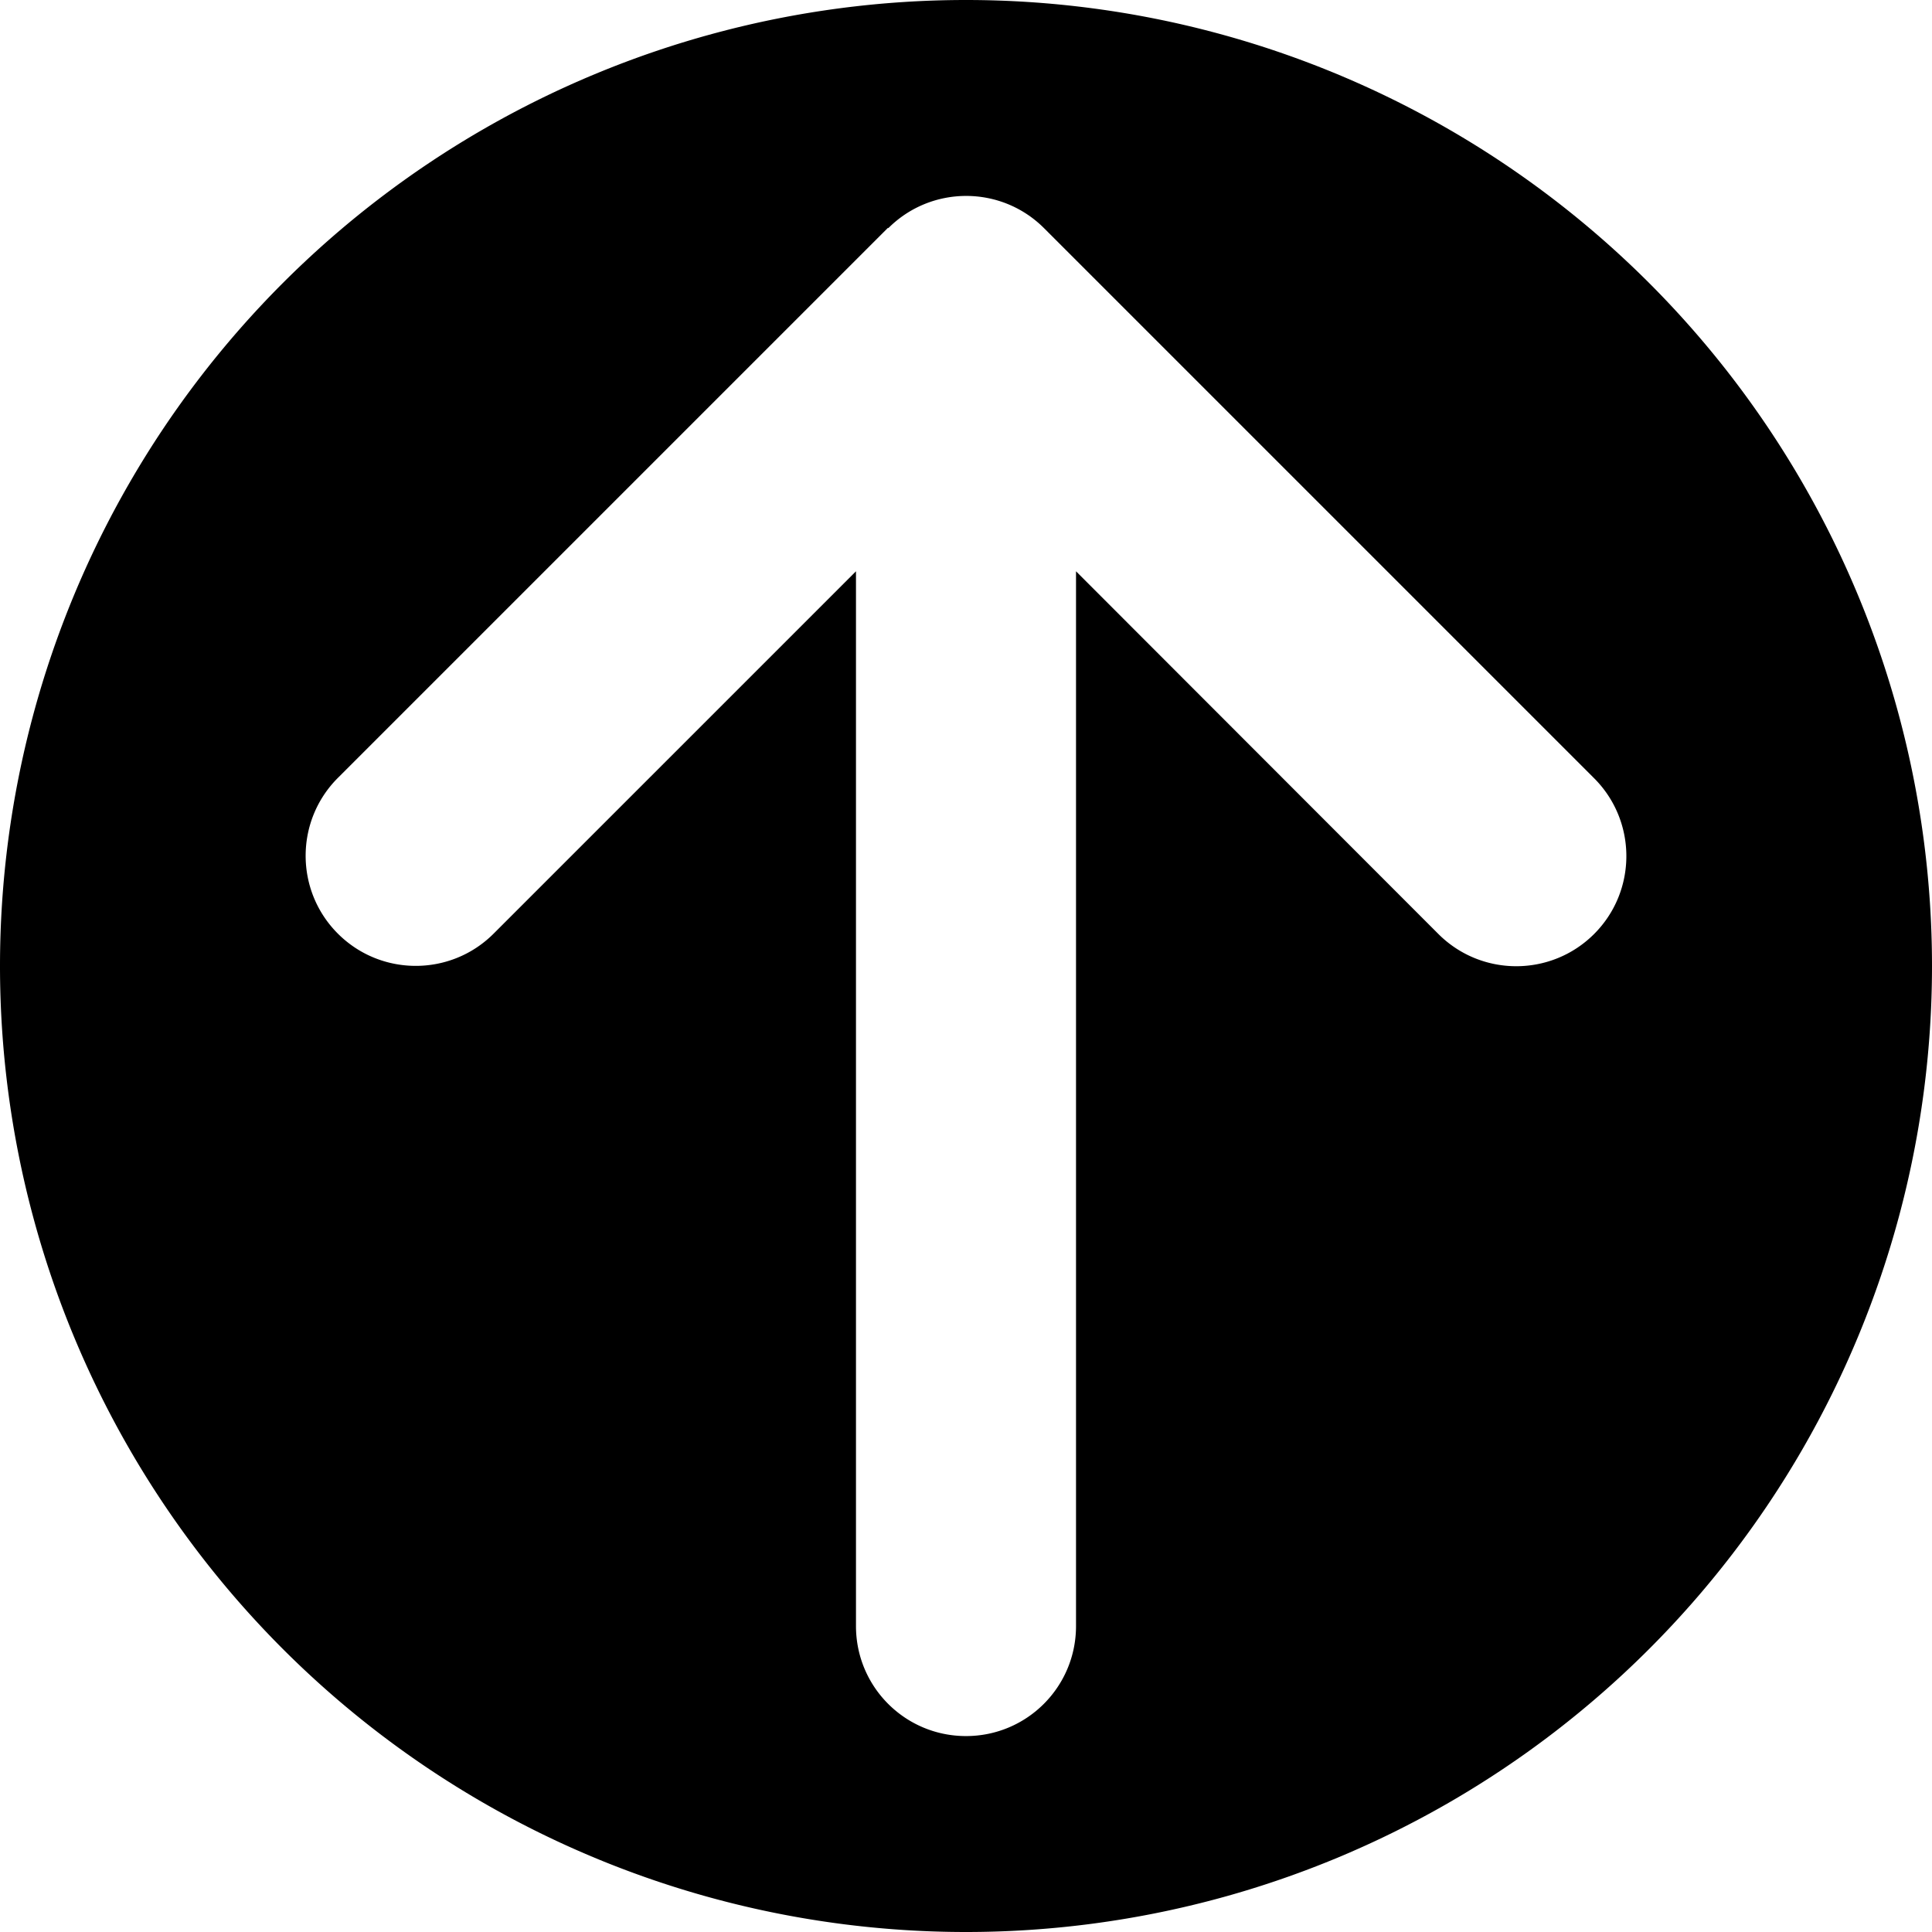 <?xml version="1.0" encoding="UTF-8" standalone="no"?>
<!-- Created with Inkscape (http://www.inkscape.org/) -->

<svg
   viewBox="0 0 512 512"
   version="1.1"
   id="svg136"
   xml:space="preserve"
   xmlns="http://www.w3.org/2000/svg"
   xmlns:svg="http://www.w3.org/2000/svg"><defs
     id="defs133" /><g
     id="layer1" class="svgIconFill"><path
       id="path489"
       style="fill-opacity:1;stroke:none;stroke-width:64;stroke-miterlimit:10;paint-order:markers fill stroke"
       d="M -256 0 A 256 256 0 0 0 0 -256 A 256 256 0 0 0 -256 -512 A 256 256 0 0 0 -512 -256 A 256 256 0 0 0 -256 0 z M -256.045 -51.924 C -263.516 -51.924 -270.987 -54.772 -276.682 -60.467 L -422.459 -206.242 C -433.848 -217.631 -433.848 -236.127 -422.459 -247.516 C -411.07 -258.904 -392.574 -258.904 -381.186 -247.516 L -285.156 -151.395 L -285.156 -430.92 C -285.156 -447.046 -272.126 -460.076 -256 -460.076 C -239.874 -460.076 -226.844 -447.046 -226.844 -430.92 L -226.844 -151.395 L -130.814 -247.424 C -119.426 -258.813 -100.93 -258.813 -89.541 -247.424 C -78.152 -236.035 -78.152 -217.539 -89.541 -206.15 L -235.318 -60.375 L -235.408 -60.467 C -241.103 -54.772 -248.574 -51.924 -256.045 -51.924 z "
       transform="scale(-1)" /></g></svg>
